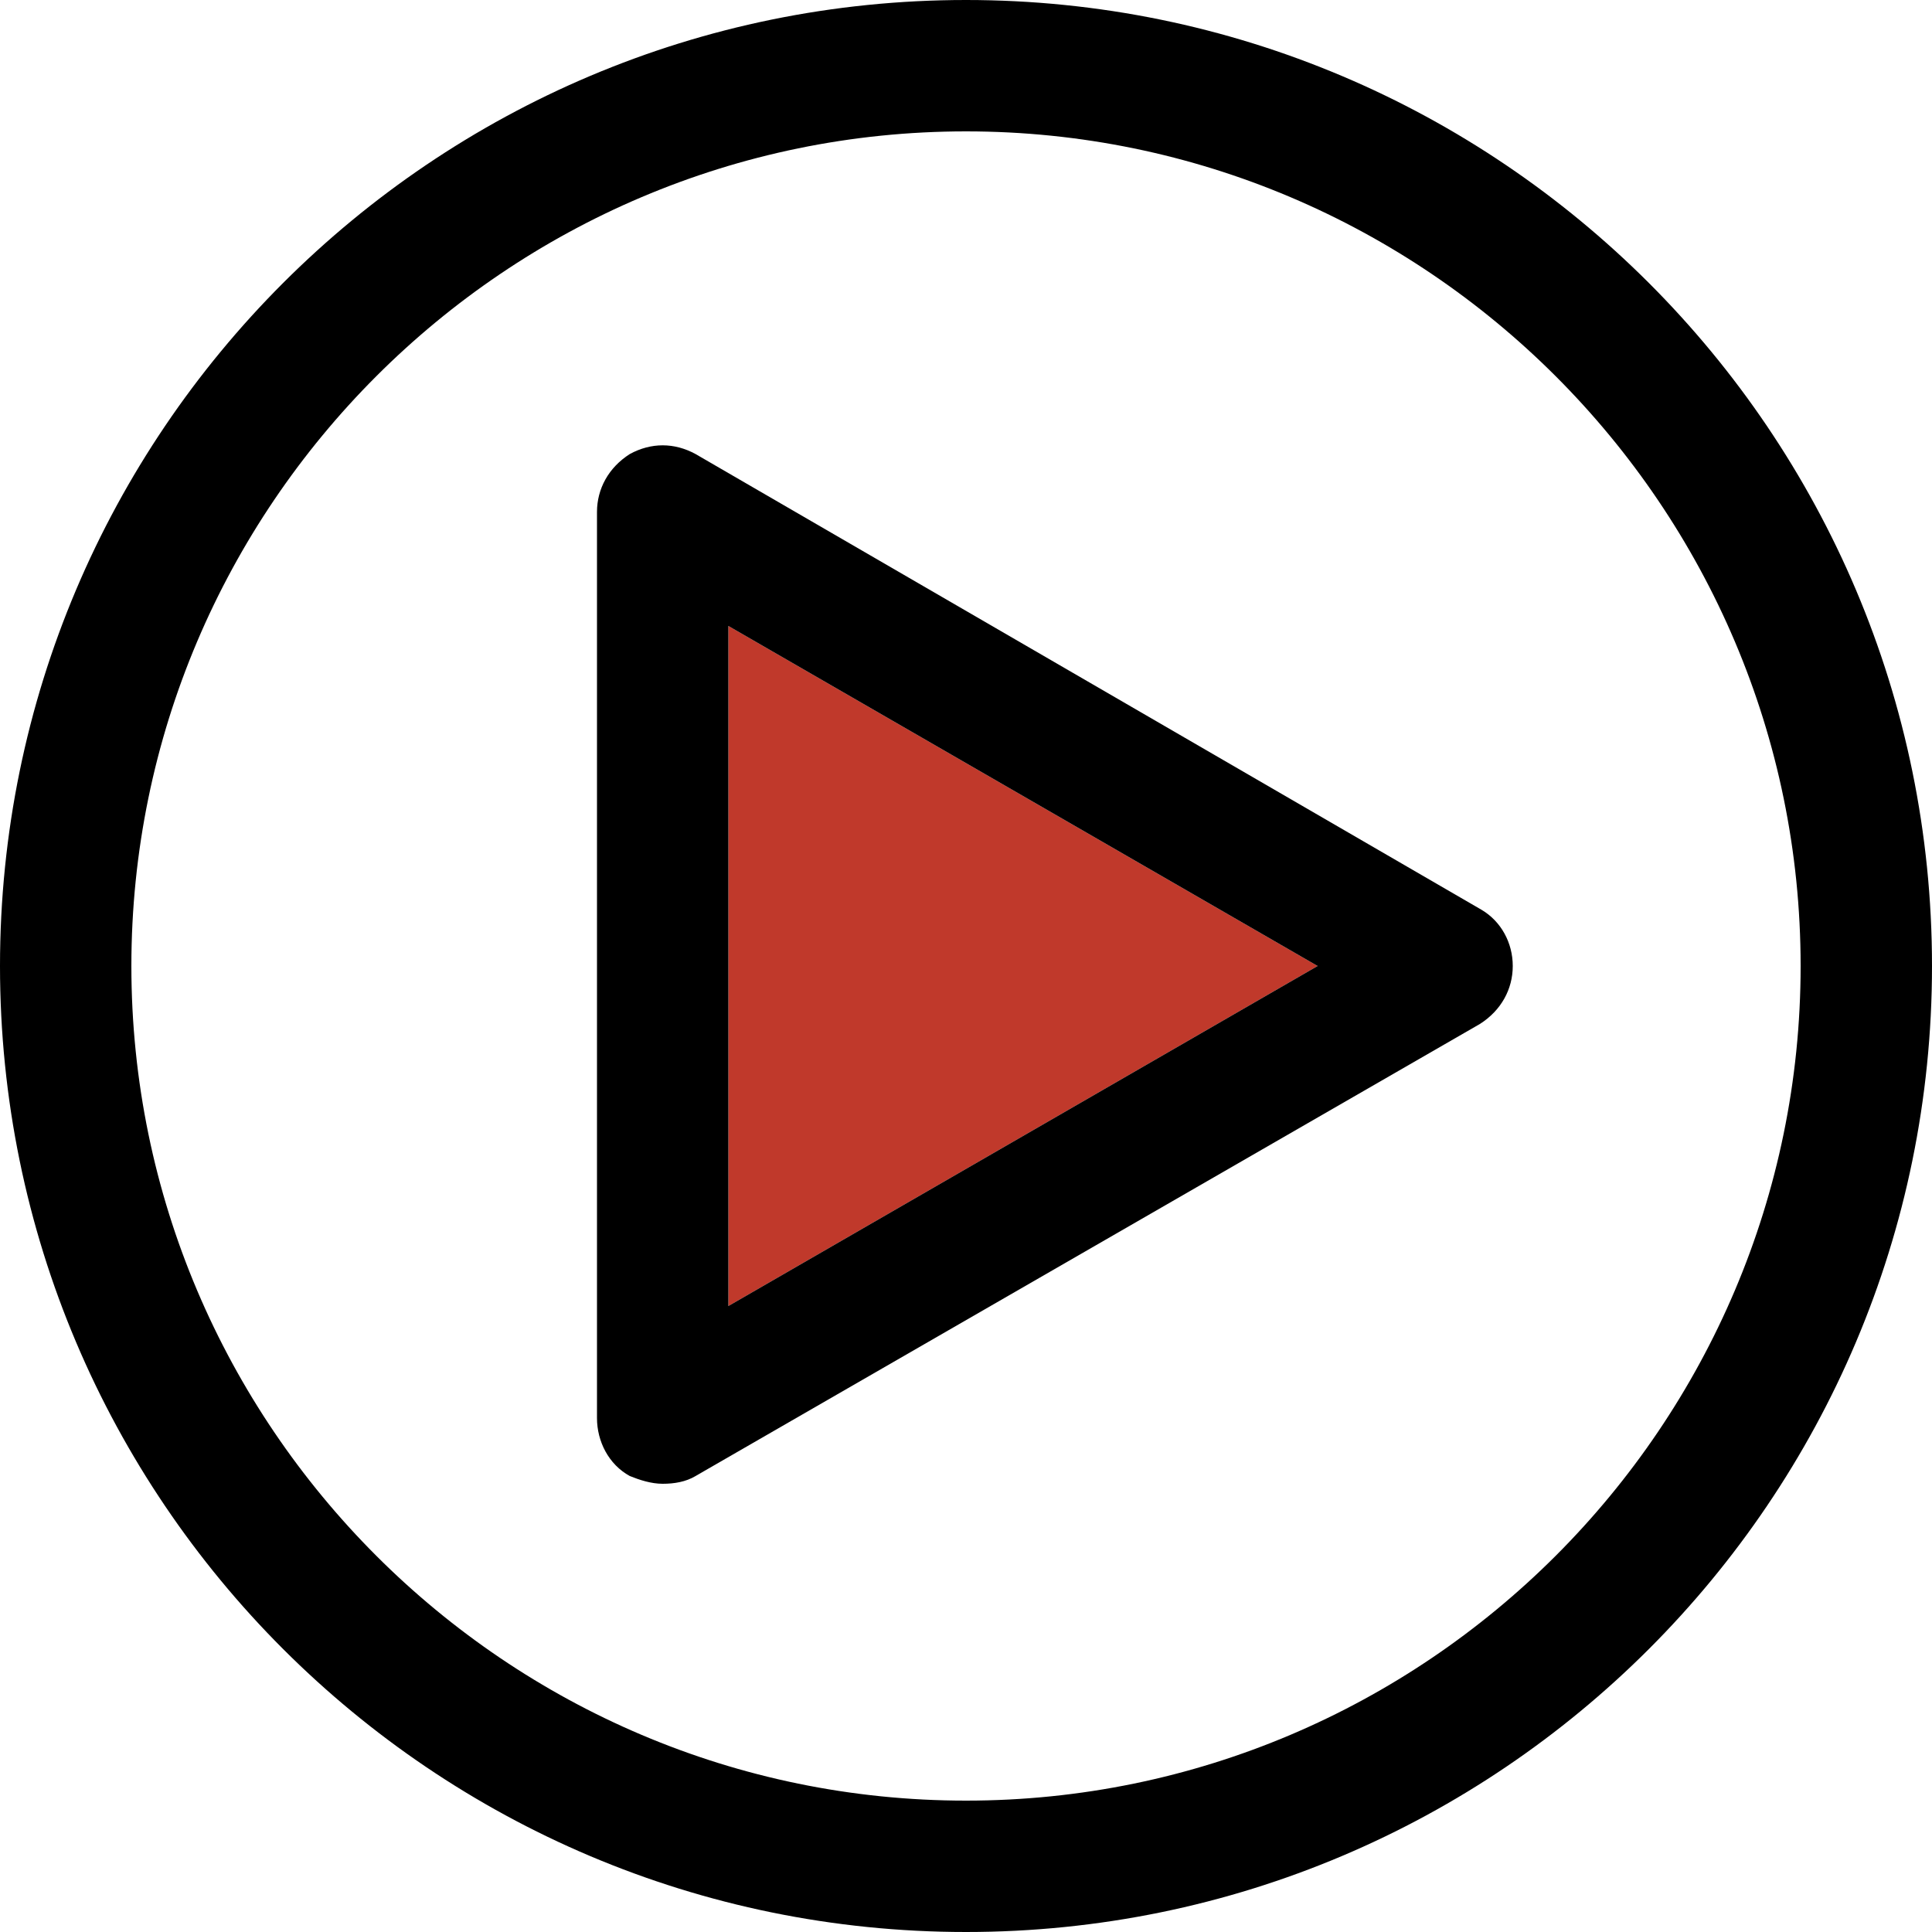 <?xml version="1.0" encoding="utf-8"?>
<!-- Generator: Adobe Illustrator 25.2.0, SVG Export Plug-In . SVG Version: 6.00 Build 0)  -->
<svg version="1.1" id="Capa_1" xmlns="http://www.w3.org/2000/svg" xmlns:xlink="http://www.w3.org/1999/xlink" x="0px" y="0px"
	 viewBox="0 0 100 100" style="enable-background:new 0 0 100 100;" xml:space="preserve">
<style type="text/css">
	.st0{fill:#C0392B;}
</style>
<g>
	<g id="XMLID_1_">
		<g>
			<polygon class="st0" points="68.2,50 37.7,67.6 37.7,32.4 			"/>
			<path d="M50,0c27.6,0,50,22.4,50,50c0,27.6-22.4,50-50,50C22.4,100,0,77.6,0,50C0,22.4,22.4,0,50,0z M93.2,50
				C93.2,26.2,73.8,6.8,50,6.8C26.2,6.8,6.8,26.2,6.8,50c0,23.8,19.4,43.2,43.2,43.2C73.8,93.2,93.2,73.8,93.2,50z"/>
			<path d="M76.7,47.1c1,0.6,1.6,1.7,1.6,2.9c0,1.2-0.6,2.3-1.7,3L36,76.4c-0.5,0.3-1.1,0.4-1.7,0.4c-0.6,0-1.2-0.2-1.7-0.4
				c-1.1-0.6-1.7-1.8-1.7-3V26.5c0-1.2,0.6-2.3,1.7-3c1.1-0.6,2.3-0.6,3.4,0L76.7,47.1z M37.7,67.6L68.2,50L37.7,32.4V67.6z"/>
		</g>
		<g>
		</g>
	</g>
</g>
</svg>

